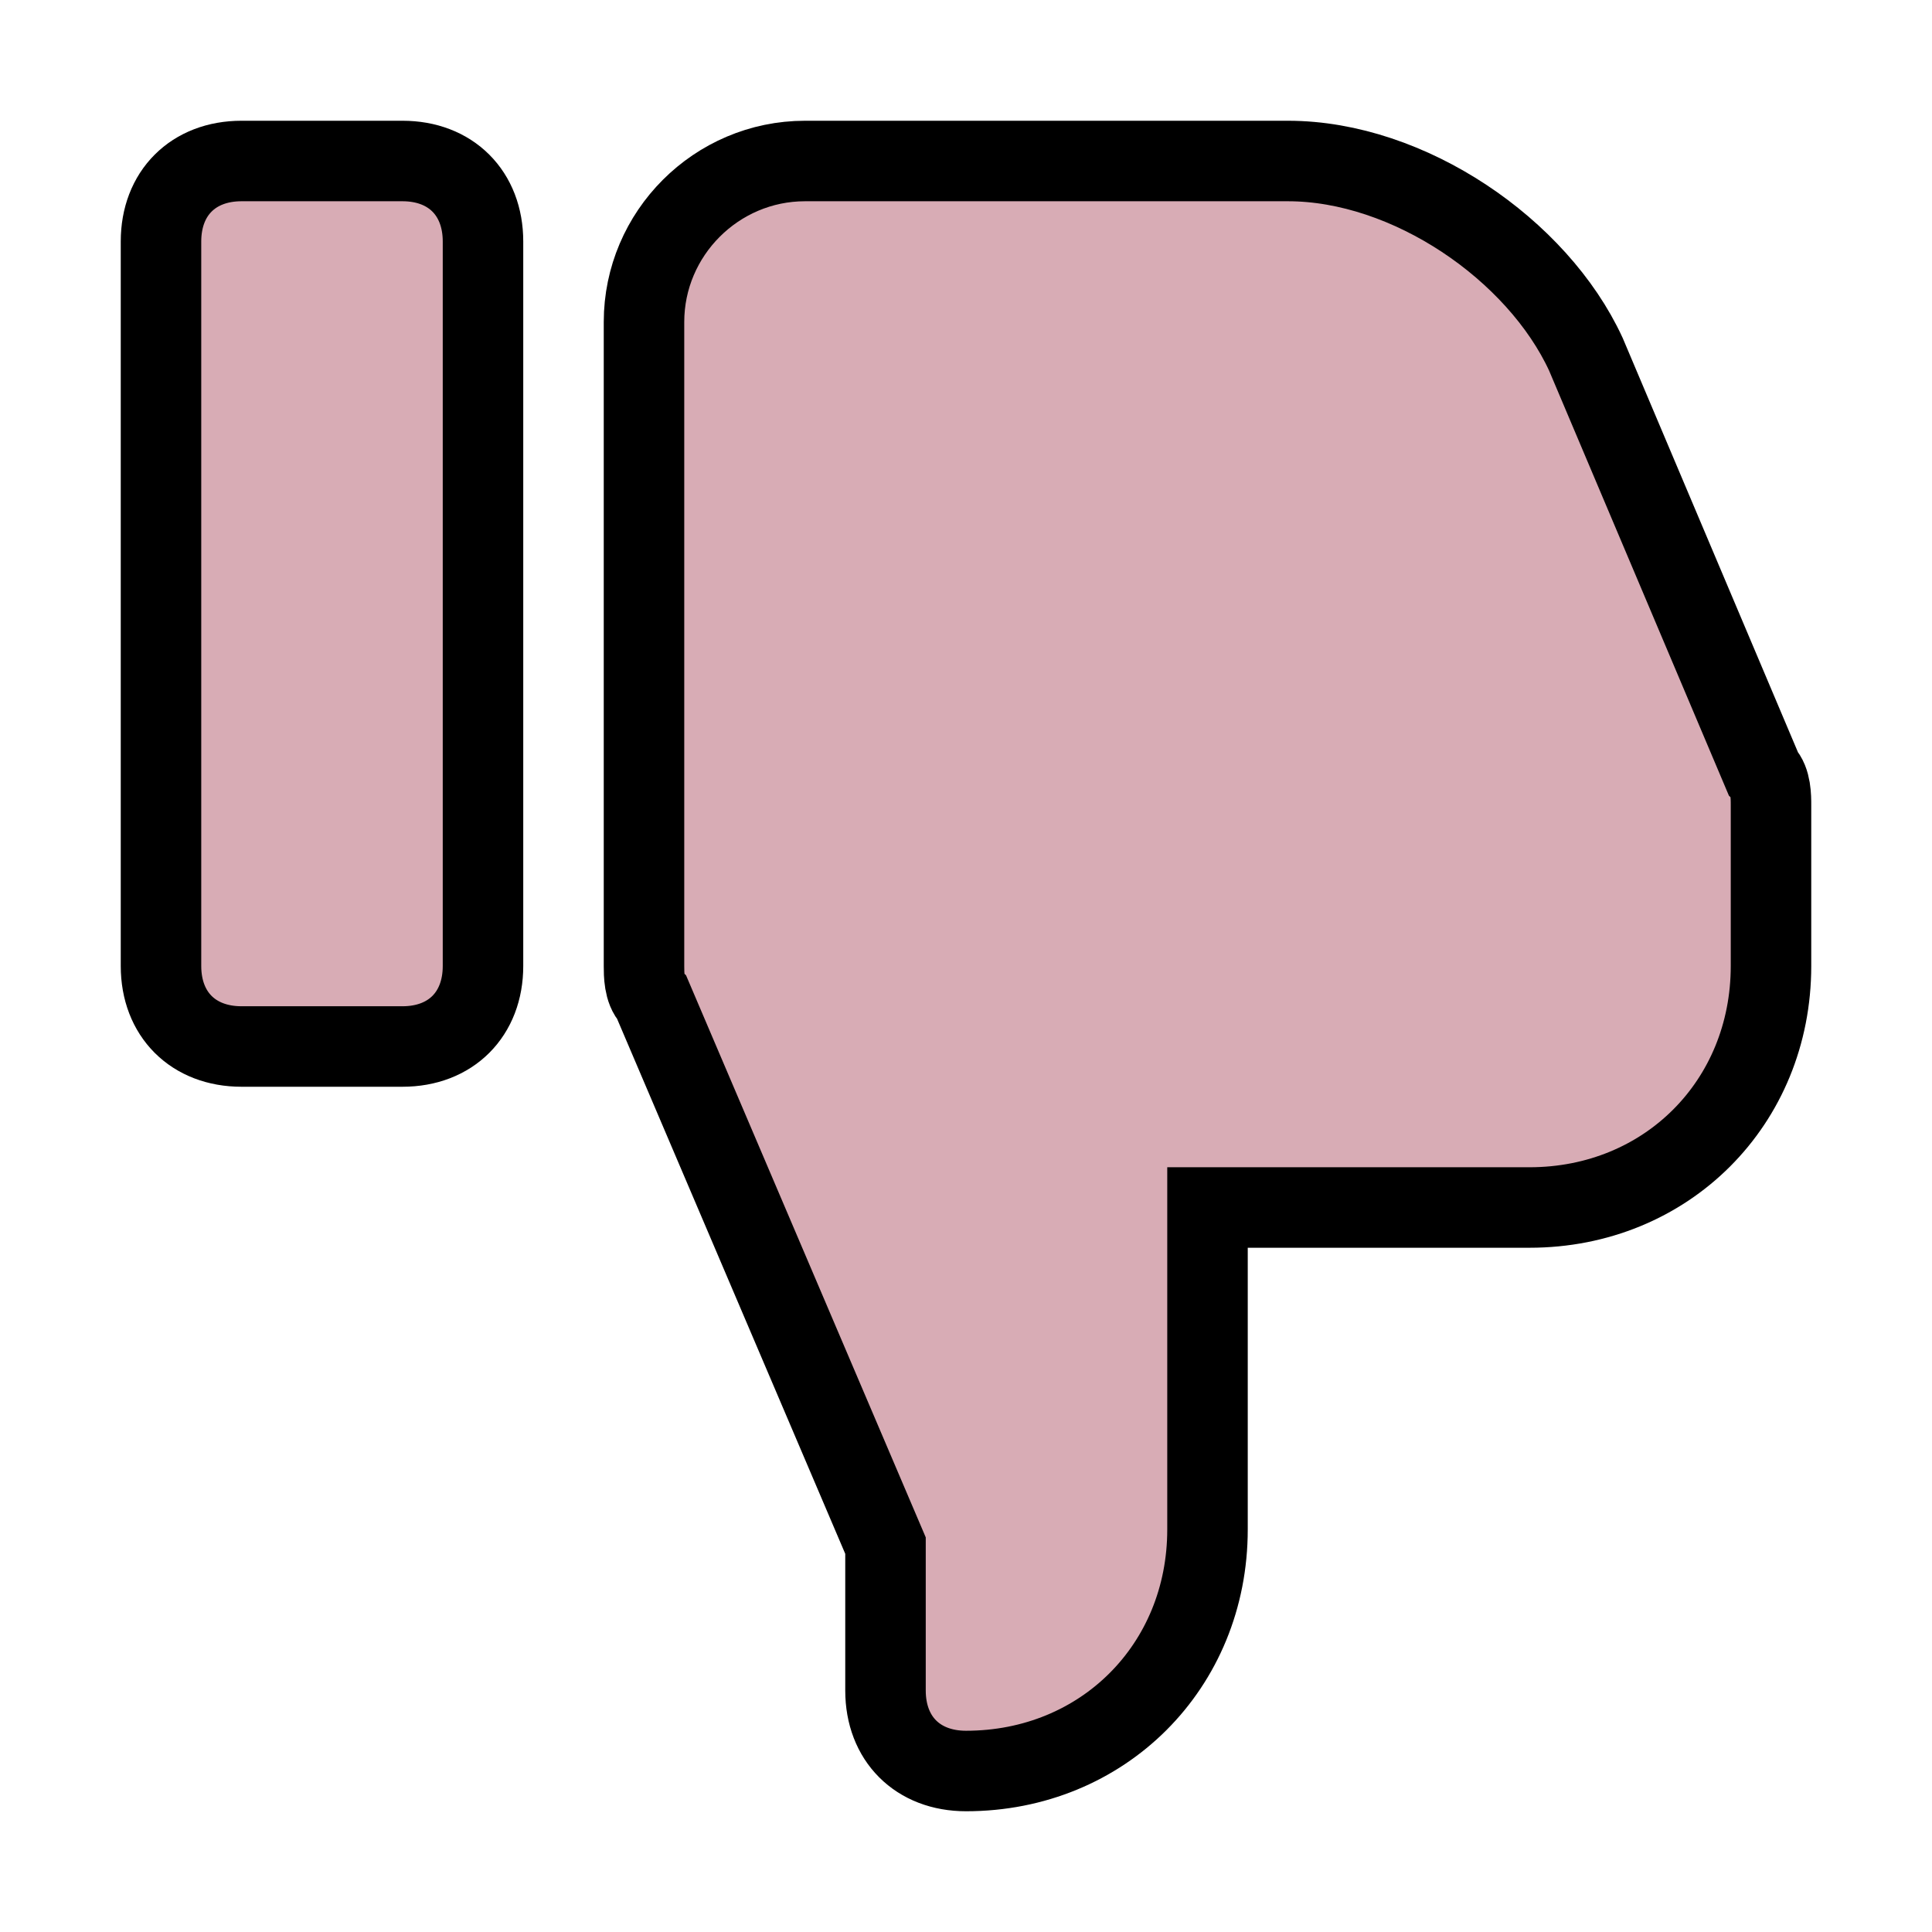 <?xml version="1.0" encoding="utf-8"?>
<!-- Generator: Adobe Illustrator 27.4.1, SVG Export Plug-In . SVG Version: 6.00 Build 0)  -->
<svg version="1.1" id="Layer_1" xmlns="http://www.w3.org/2000/svg" xmlns:xlink="http://www.w3.org/1999/xlink" x="0px" y="0px"
	 viewBox="0 0 24 24" style="enable-background:new 0 0 24 24;" xml:space="preserve">
<style type="text/css">
	.st0{fill:#D8ACB5;stroke:#000000;stroke-miterlimit:10;}
</style>
<path class="st0" d="M11,19.2l-2.9-6.8C8,12.3,8,12.1,8,12V4c0-1.1,0.9-2,2-2h6c1.5,0,3.1,1.1,3.7,2.4l2.2,5.2C22,9.7,22,9.9,22,10
	v2c0,1.7-1.3,3-3,3h-4v4c0,1.7-1.3,3-3,3c-0.6,0-1-0.4-1-1V19.2z"/>
<path class="st0" d="M5,13H3c-0.6,0-1-0.4-1-1V3c0-0.6,0.4-1,1-1h2c0.6,0,1,0.4,1,1v9C6,12.6,5.6,13,5,13z"/>
</svg>
